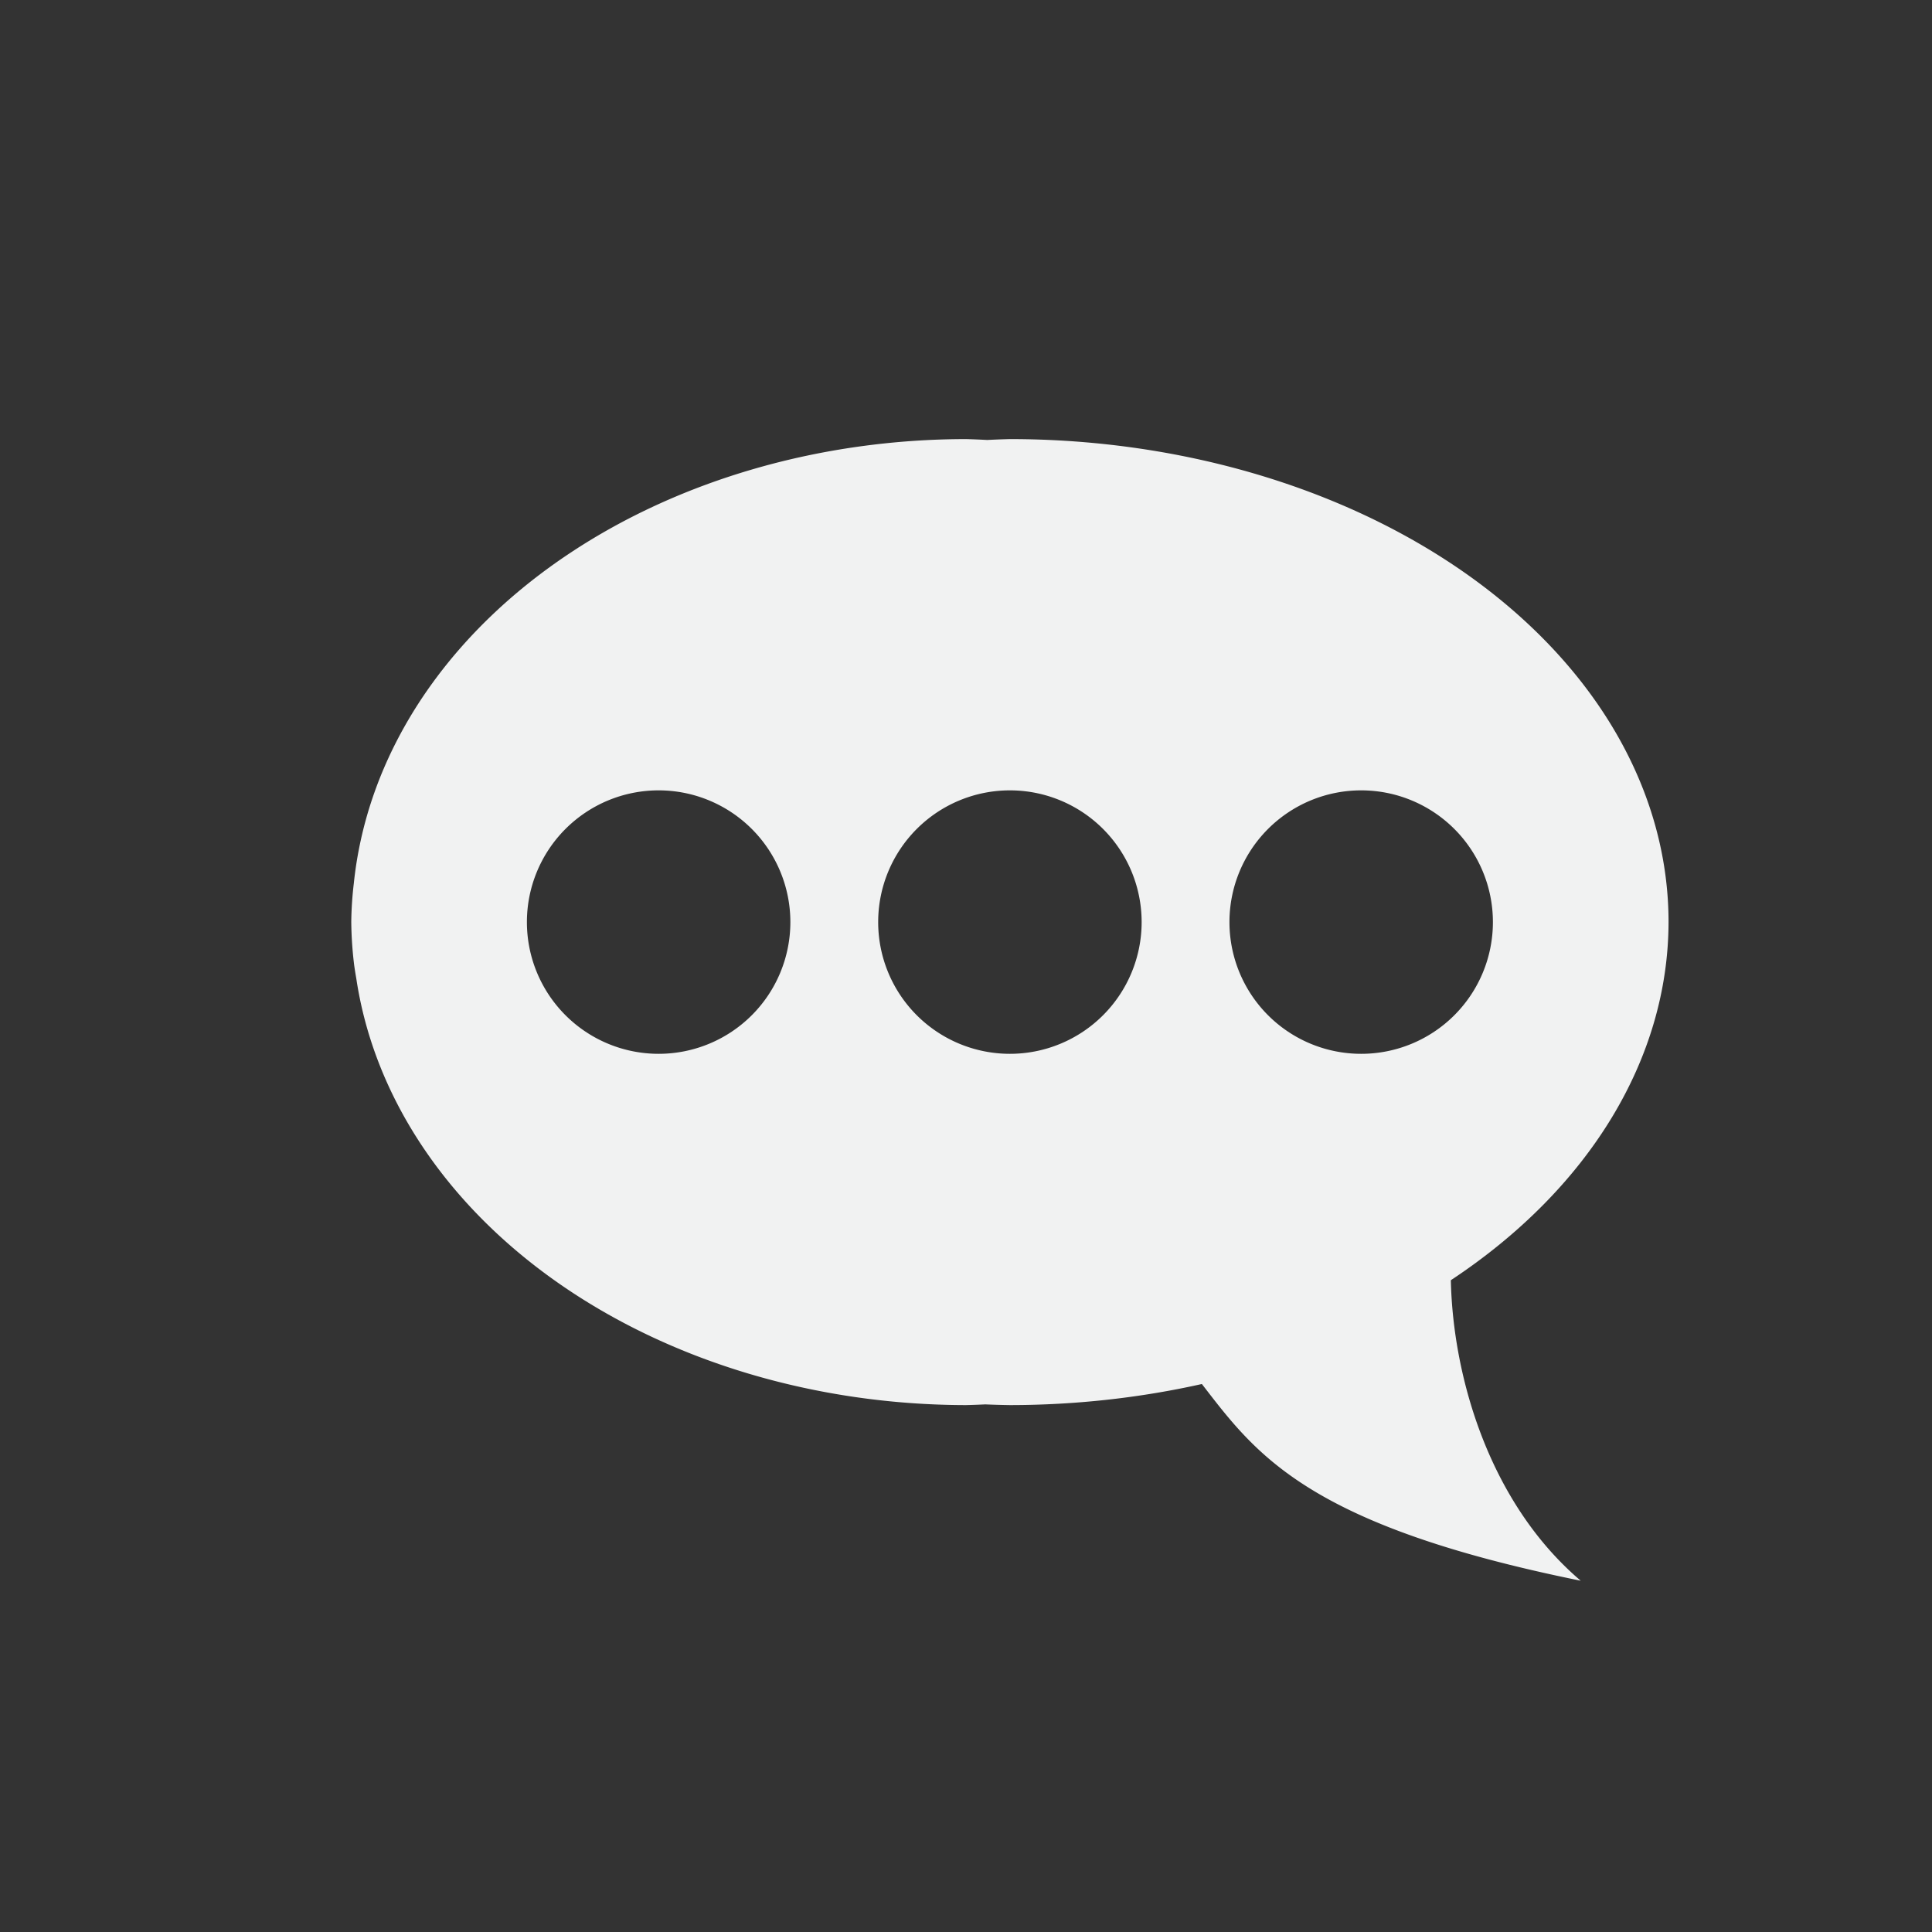 <?xml version="1.0" encoding="UTF-8"?>
<svg version="1.1" viewBox="-3 -3 22 22" xmlns="http://www.w3.org/2000/svg">
<rect x="-3" y="-3" width="22" height="22" fill="#333333" stroke="none"/>
<g fill="#f1f2f2">
<path d="M 8.5,2 A 7.5,5.5 0 0 1 16,7.5 7.5,5.5 0 0 1 13.521,11.578 C 13.545,12.691 13.966,14.121 15,15 11.884,14.368 11.305,13.562 10.686,12.76 A 7.5,5.5 0 0 1 8.5,13 7.5,5.5 0 0 1 8.219,12.992 7,5.5 0 0 1 8,13 7,5.5 0 0 1 1.057,8.141 7.5,5.5 0 0 1 1.033,7.99 7,5.5 0 0 1 1,7.5 7.5,5.5 0 0 1 1.029,7.059 7,5.5 0 0 1 1.109,6.564 7,5.5 0 0 1 8,2 7,5.5 0 0 1 8.242,2.01 7.5,5.5 0 0 1 8.5,2 Z m 4,4 A 1.5,1.5 0 0 0 11,7.5 1.5,1.5 0 0 0 12.5,9 1.5,1.5 0 0 0 14,7.5 1.5,1.5 0 0 0 12.5,6 Z m -4,0 A 1.5,1.5 0 0 0 7,7.5 1.5,1.5 0 0 0 8.5,9 1.5,1.5 0 0 0 10,7.5 1.5,1.5 0 0 0 8.5,6 Z m -4,0 A 1.5,1.5 0 0 0 3,7.5 1.5,1.5 0 0 0 4.5,9 1.5,1.5 0 0 0 6,7.5 1.5,1.5 0 0 0 4.5,6 Z" style="fill:#f1f2f2"/>
</g>
</svg>

